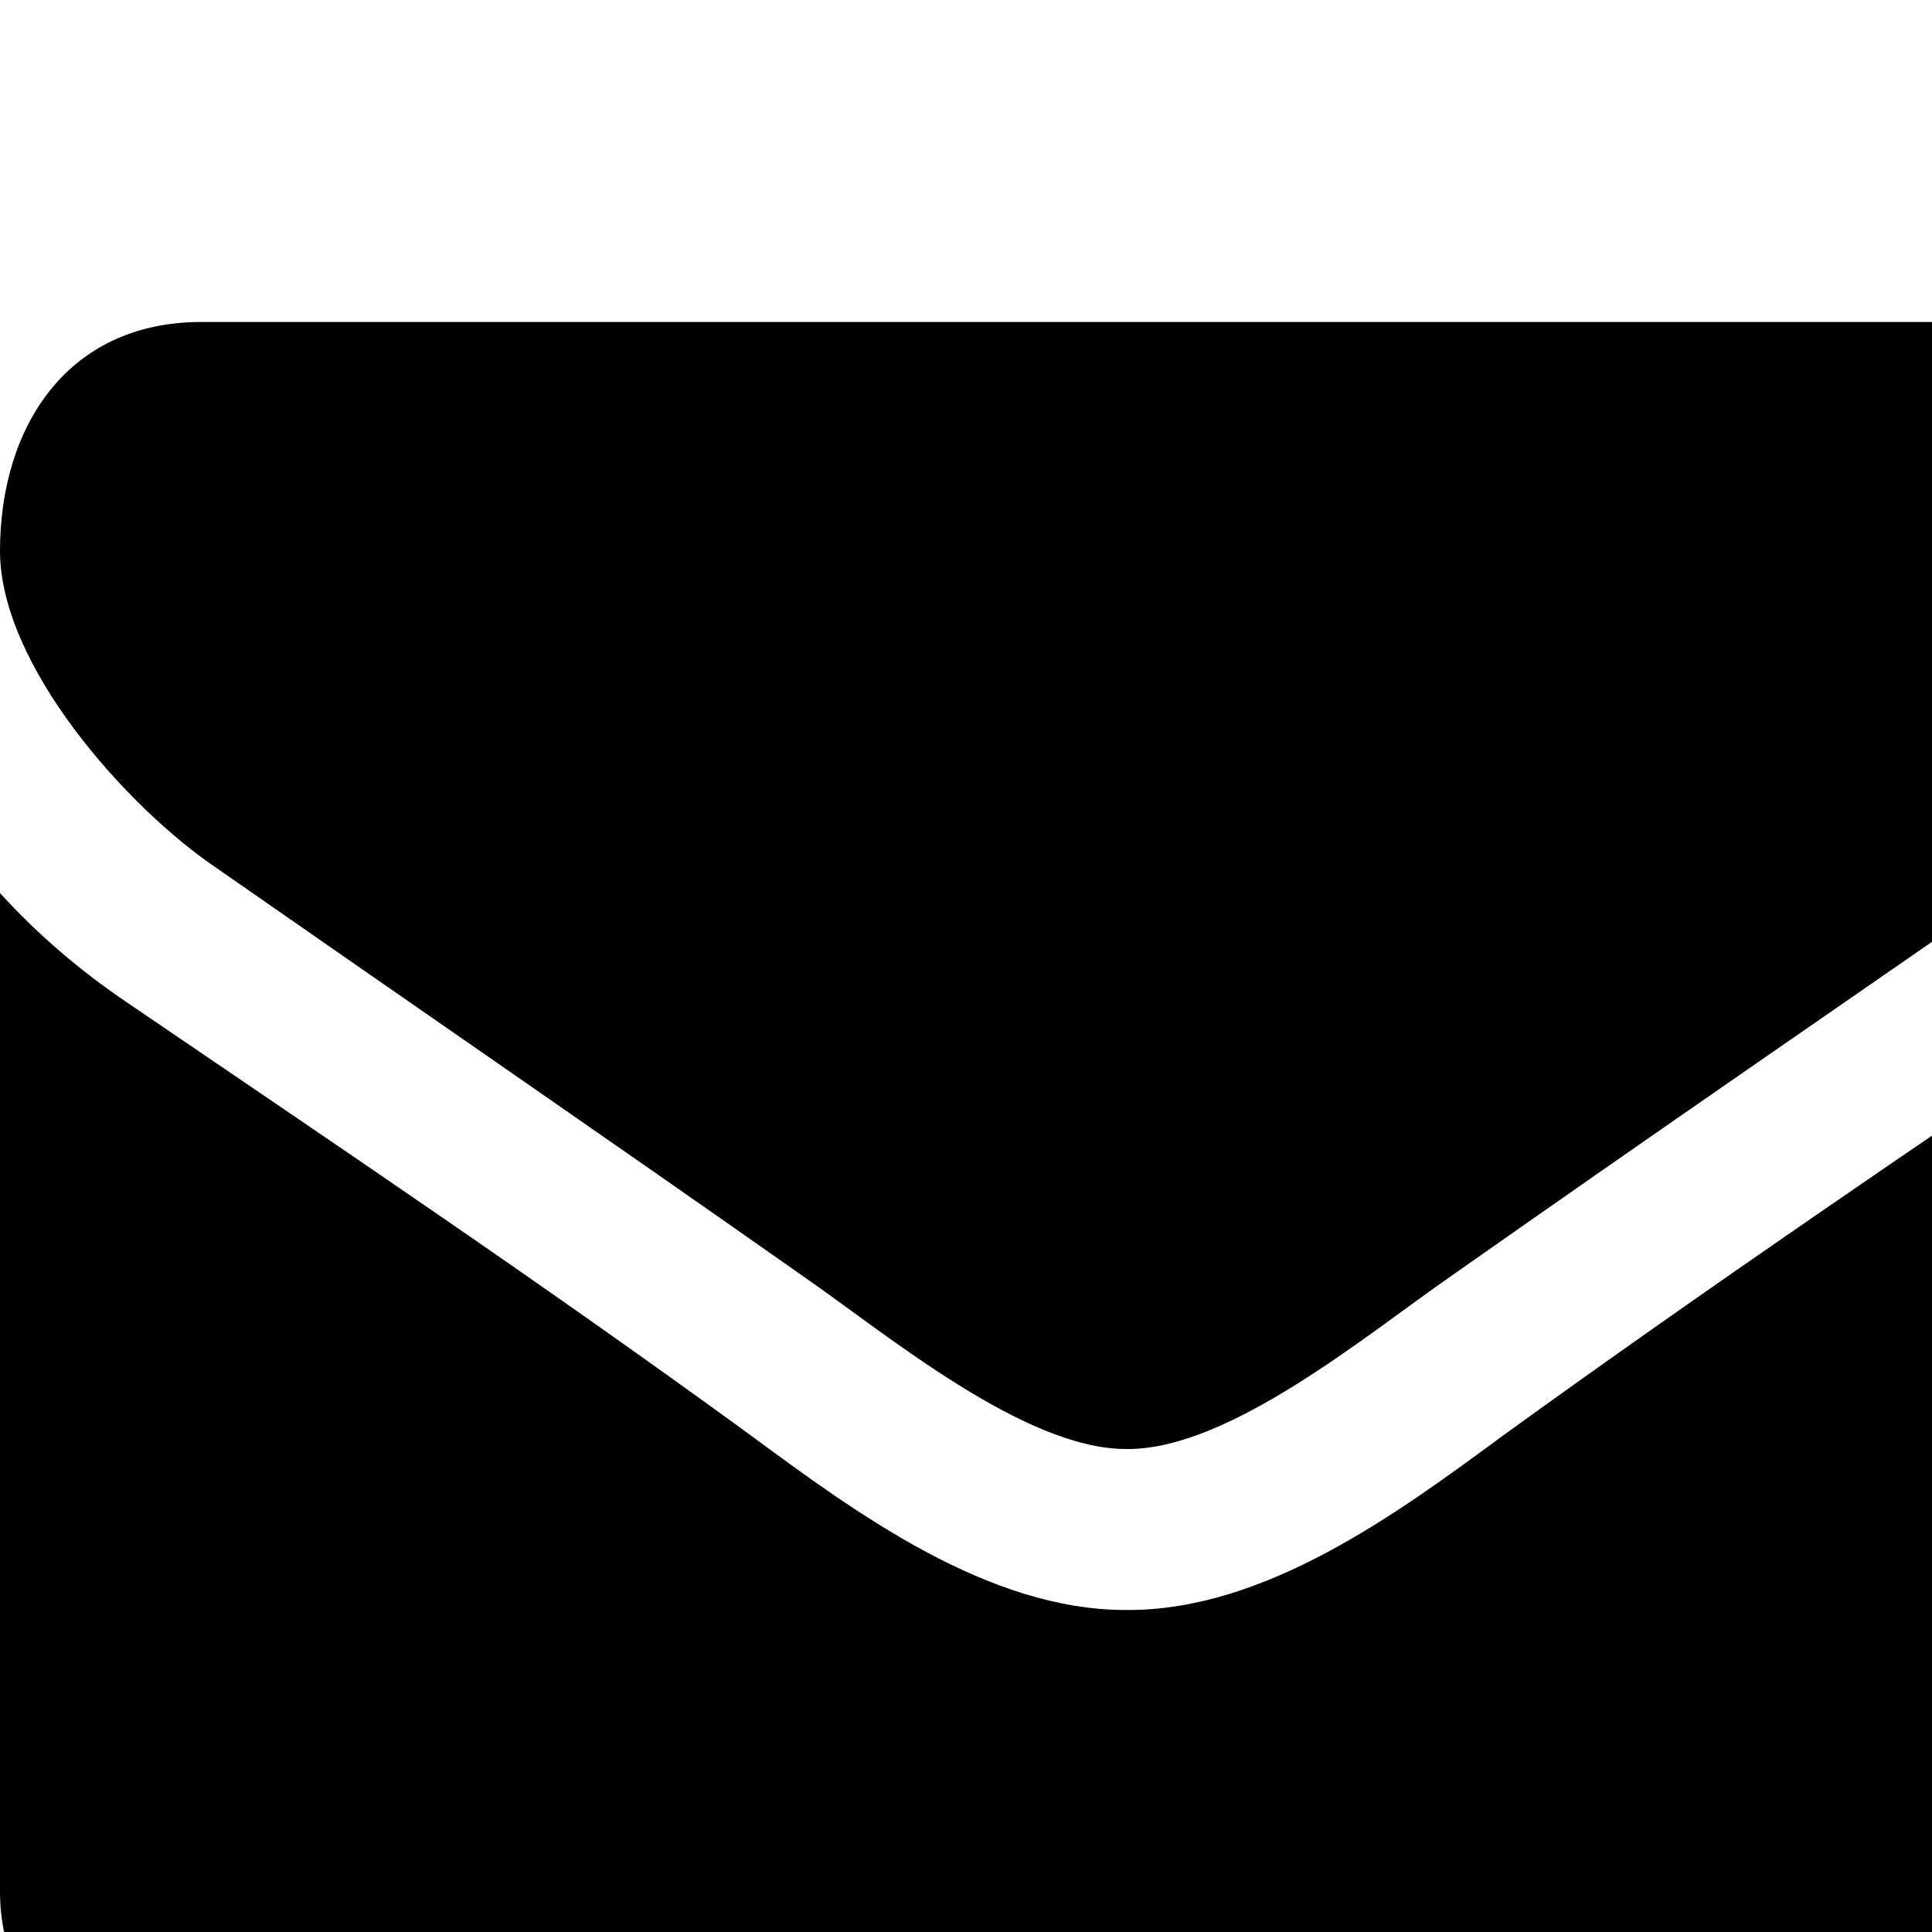 <svg xmlns="http://www.w3.org/2000/svg" width="1536" height="1536"><path d="M1792 710v794c0 88-72 160-160 160H160c-88 0-160-72-160-160V710c30 33 64 62 101 87 166 113 334 226 497 345 84 62 188 138 297 138h2c109 0 213-76 297-138 163-118 331-232 498-345 36-25 70-54 100-87zm0-294c0 112-83 213-171 274-156 108-313 216-468 325-65 45-175 137-256 137h-2c-81 0-191-92-256-137-155-109-312-217-467-325C101 642 0 529 0 438c0-98 53-182 160-182h1472c87 0 160 72 160 160z"/></svg>